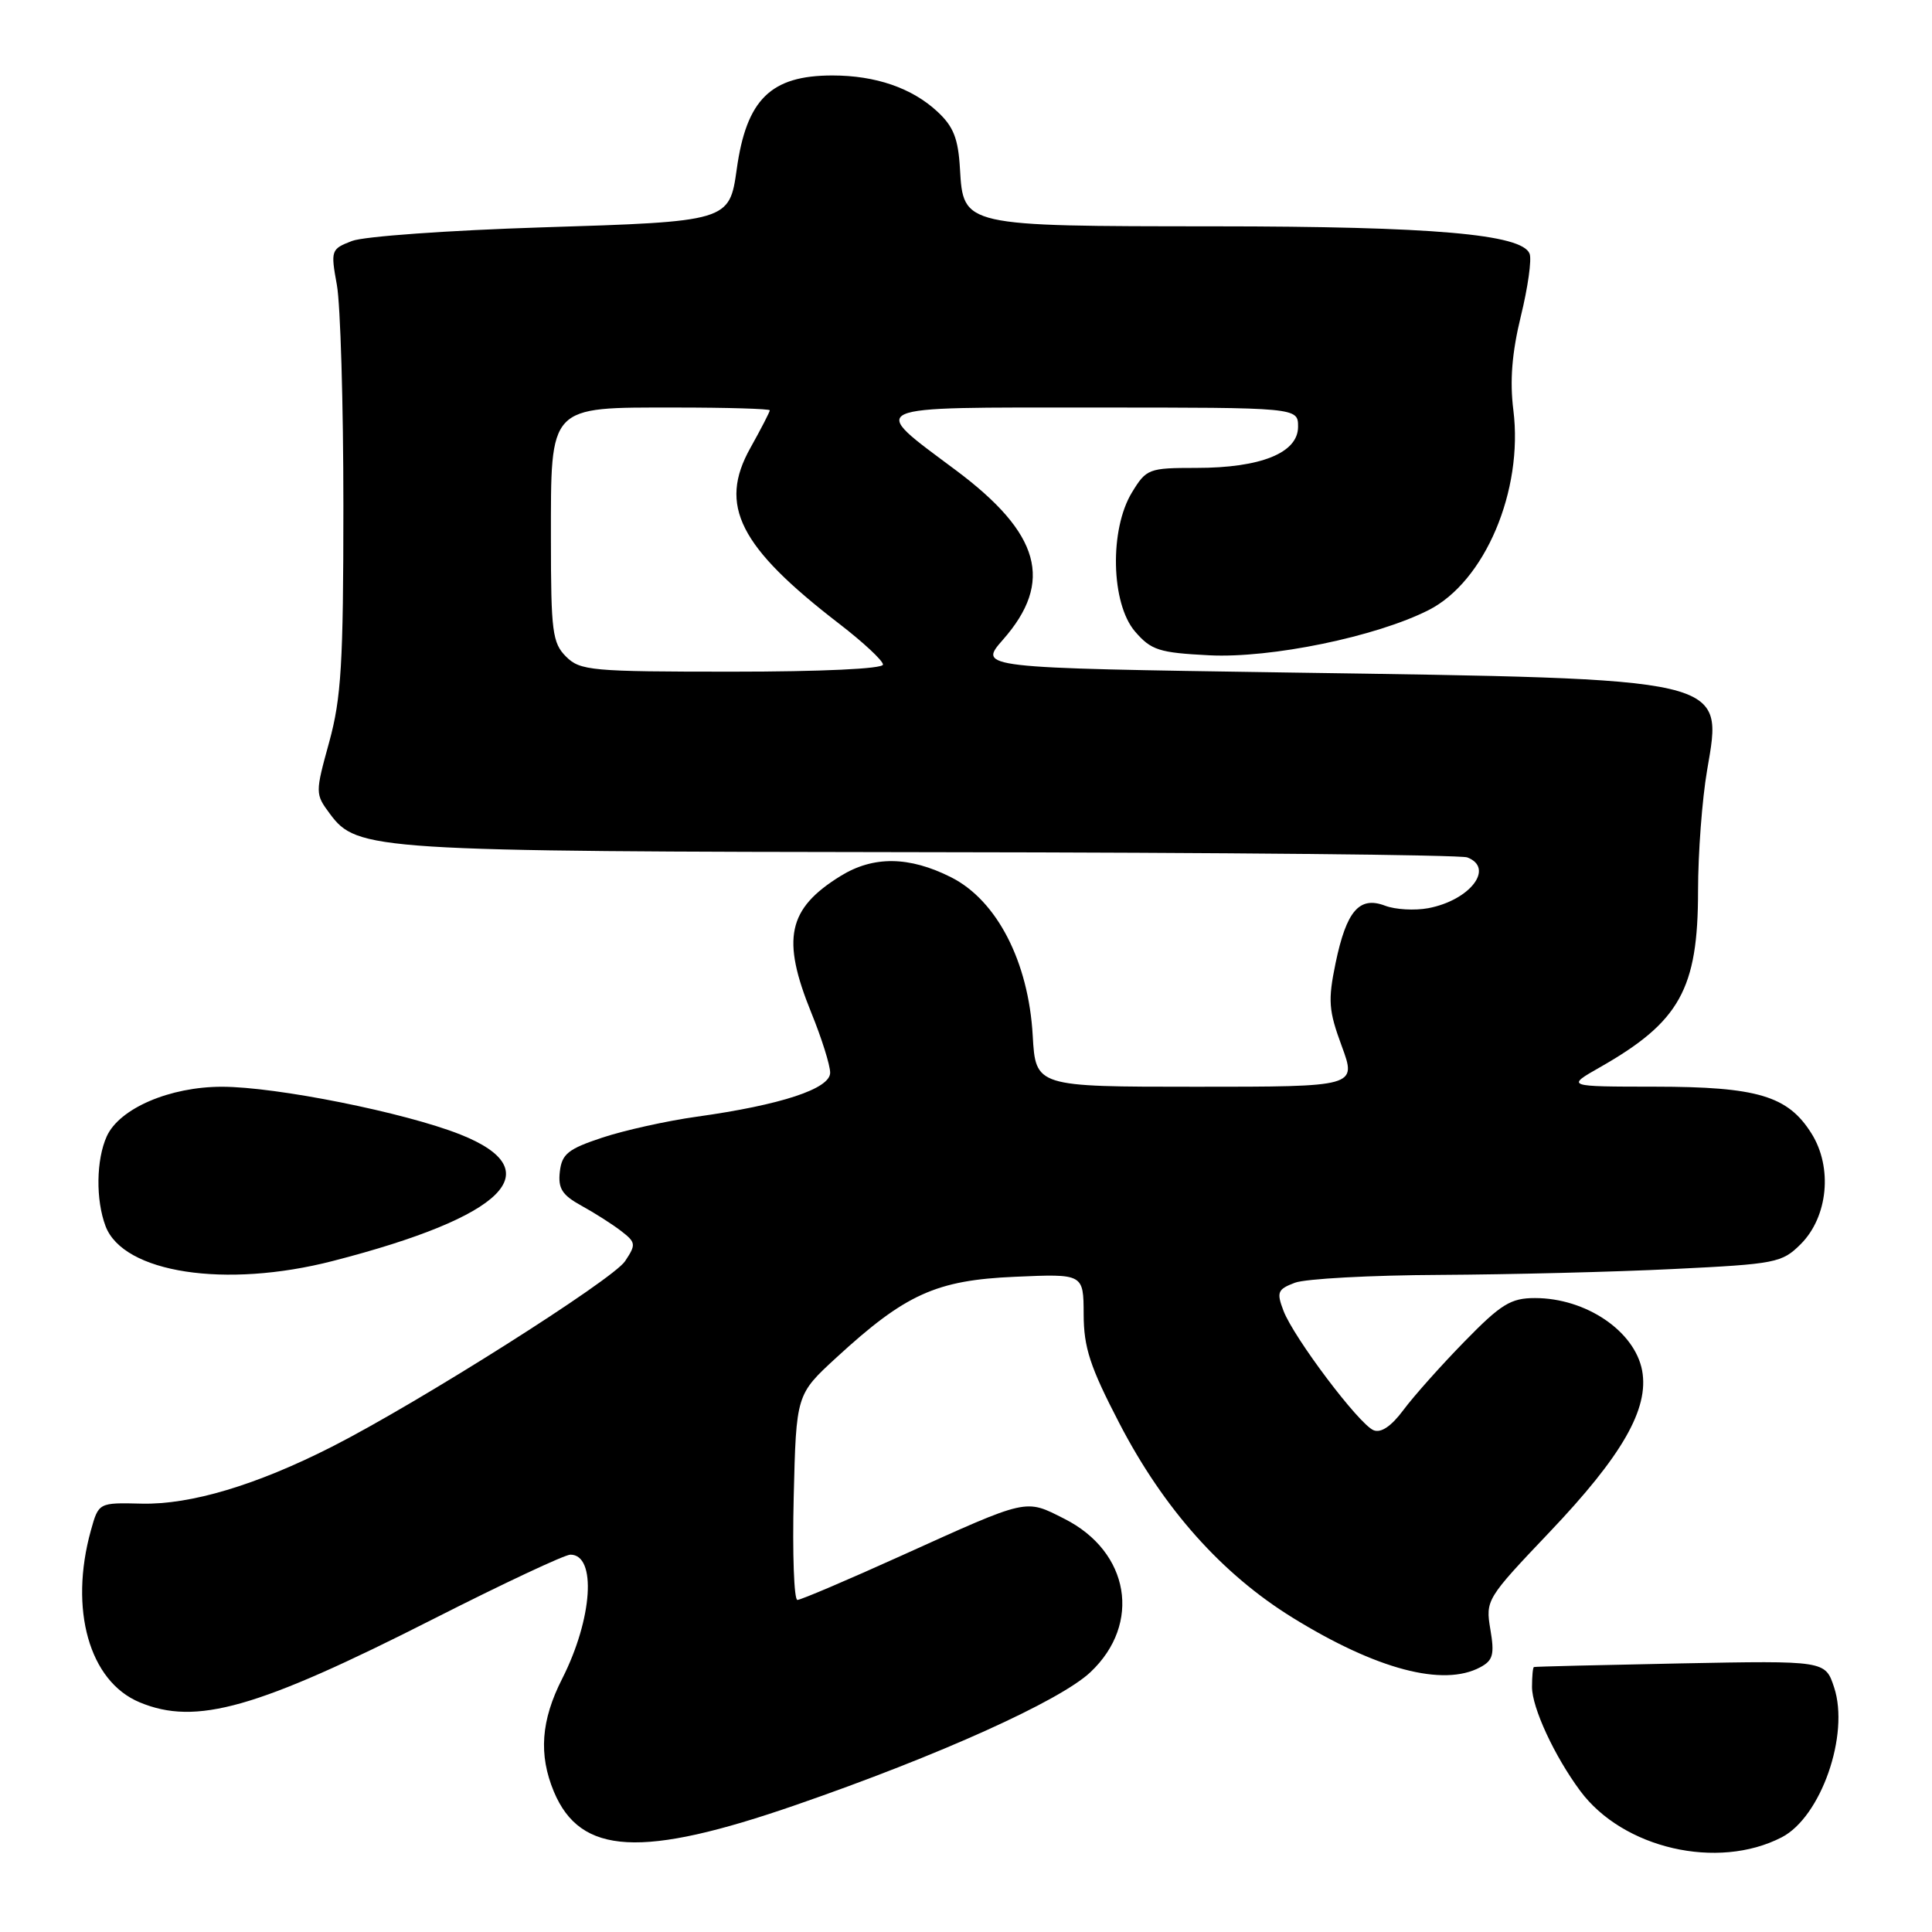 <?xml version="1.0" encoding="UTF-8" standalone="no"?>
<!DOCTYPE svg PUBLIC "-//W3C//DTD SVG 1.1//EN" "http://www.w3.org/Graphics/SVG/1.1/DTD/svg11.dtd" >
<svg xmlns="http://www.w3.org/2000/svg" xmlns:xlink="http://www.w3.org/1999/xlink" version="1.1" viewBox="0 0 256 256">
 <g >
 <path fill="currentColor"
d=" M 236.09 243.45 C 241.28 240.77 245.10 229.86 243.03 223.59 C 241.86 220.04 241.86 220.04 222.68 220.41 C 212.13 220.62 203.39 220.83 203.25 220.89 C 203.11 220.95 203.00 222.14 203.00 223.54 C 203.00 226.28 205.97 232.69 209.37 237.28 C 215.03 244.94 227.60 247.84 236.09 243.45 Z  M 105.51 239.15 C 124.47 232.59 140.46 225.37 144.49 221.57 C 151.30 215.15 149.68 205.61 141.04 201.25 C 135.79 198.60 136.39 198.47 119.49 206.11 C 112.33 209.35 106.11 212.00 105.66 212.00 C 105.21 212.00 104.99 205.88 105.17 198.39 C 105.50 184.78 105.50 184.78 110.82 179.89 C 119.97 171.48 124.04 169.63 134.49 169.18 C 143.57 168.78 143.57 168.78 143.59 174.14 C 143.60 178.56 144.43 181.10 148.33 188.61 C 154.20 199.92 161.91 208.57 171.29 214.36 C 182.38 221.21 191.23 223.55 196.14 220.92 C 197.83 220.02 198.05 219.23 197.48 215.90 C 196.83 212.02 196.96 211.81 205.28 203.06 C 214.96 192.89 218.53 186.66 217.59 181.60 C 216.60 176.37 210.14 172.00 203.39 172.00 C 200.19 172.00 198.90 172.79 194.06 177.75 C 190.97 180.91 187.33 184.99 185.97 186.82 C 184.36 188.99 182.98 189.92 182.00 189.51 C 180.05 188.70 171.43 177.25 170.07 173.69 C 169.13 171.22 169.28 170.84 171.58 169.97 C 172.98 169.44 181.64 168.97 190.82 168.93 C 199.99 168.88 213.91 168.54 221.75 168.15 C 235.33 167.49 236.12 167.33 238.61 164.85 C 242.22 161.23 242.86 154.69 240.03 150.19 C 236.91 145.21 232.88 144.00 219.28 143.99 C 207.50 143.98 207.50 143.98 212.00 141.42 C 222.58 135.40 225.00 131.05 225.00 118.05 C 225.00 113.09 225.54 105.90 226.20 102.06 C 228.31 89.72 229.41 89.98 170.56 89.11 C 129.62 88.50 129.62 88.50 132.90 84.76 C 139.65 77.09 137.87 70.68 126.66 62.31 C 114.99 53.59 114.09 54.00 144.99 54.00 C 172.00 54.00 172.00 54.00 172.00 56.55 C 172.00 60.01 167.07 62.00 158.52 62.00 C 152.20 62.00 151.90 62.12 149.99 65.25 C 146.99 70.17 147.21 79.96 150.39 83.67 C 152.54 86.16 153.56 86.49 160.24 86.83 C 168.41 87.24 182.34 84.37 189.30 80.84 C 196.75 77.06 201.86 65.01 200.53 54.36 C 200.04 50.47 200.34 46.74 201.52 41.90 C 202.45 38.11 202.98 34.38 202.68 33.62 C 201.69 31.03 189.83 30.00 160.92 29.99 C 127.54 29.97 127.65 29.99 127.20 22.37 C 126.97 18.35 126.34 16.76 124.20 14.78 C 120.84 11.66 116.02 10.00 110.30 10.00 C 102.13 10.00 98.91 13.16 97.62 22.43 C 96.65 29.33 96.54 29.36 71.74 30.13 C 59.51 30.52 48.21 31.32 46.64 31.93 C 43.86 33.00 43.80 33.16 44.64 37.77 C 45.11 40.37 45.50 53.52 45.50 67.00 C 45.50 87.91 45.22 92.50 43.62 98.33 C 41.76 105.09 41.76 105.20 43.71 107.83 C 47.32 112.70 49.34 112.83 123.67 112.92 C 161.71 112.96 193.55 113.27 194.42 113.61 C 198.08 115.01 194.79 119.29 189.25 120.34 C 187.46 120.67 184.89 120.53 183.53 120.01 C 180.12 118.71 178.41 120.69 176.97 127.62 C 175.95 132.58 176.04 133.88 177.79 138.62 C 179.77 144.00 179.77 144.00 158.50 144.00 C 137.23 144.00 137.23 144.00 136.84 137.22 C 136.29 127.44 132.10 119.31 126.04 116.25 C 120.47 113.44 115.72 113.39 111.37 116.08 C 104.37 120.41 103.52 124.39 107.50 134.19 C 108.88 137.58 110.00 141.15 110.00 142.14 C 110.00 144.27 103.50 146.41 92.31 147.97 C 88.36 148.52 82.74 149.77 79.81 150.74 C 75.28 152.24 74.45 152.90 74.18 155.26 C 73.93 157.48 74.48 158.35 77.04 159.76 C 78.79 160.72 81.16 162.23 82.31 163.12 C 84.26 164.63 84.30 164.90 82.82 167.12 C 81.19 169.58 55.44 185.88 44.00 191.69 C 33.97 196.79 25.26 199.39 18.78 199.24 C 13.07 199.10 13.07 199.10 12.04 202.80 C 9.14 213.26 11.83 222.78 18.49 225.56 C 25.97 228.69 34.05 226.39 57.47 214.50 C 66.67 209.83 74.83 206.00 75.58 206.00 C 79.08 206.00 78.52 214.49 74.50 222.42 C 71.68 227.96 71.35 232.50 73.39 237.40 C 76.91 245.81 85.00 246.26 105.51 239.15 Z  M 44.09 167.09 C 66.91 161.22 73.07 155.11 60.98 150.32 C 53.64 147.41 36.60 144.00 29.41 144.00 C 22.50 144.00 15.84 146.86 14.15 150.56 C 12.74 153.67 12.67 158.99 13.99 162.48 C 16.35 168.68 29.88 170.75 44.09 167.09 Z  M 75.00 87.00 C 73.20 85.20 73.00 83.67 73.00 71.50 C 73.00 53.56 72.58 54.00 89.50 54.00 C 96.38 54.00 102.00 54.17 102.00 54.37 C 102.00 54.58 100.84 56.83 99.42 59.37 C 95.17 66.97 97.94 72.45 111.21 82.66 C 114.39 85.11 117.00 87.54 117.00 88.06 C 117.00 88.62 108.84 89.00 97.00 89.00 C 78.33 89.00 76.87 88.87 75.00 87.00 Z "/>
</g>
</svg>
